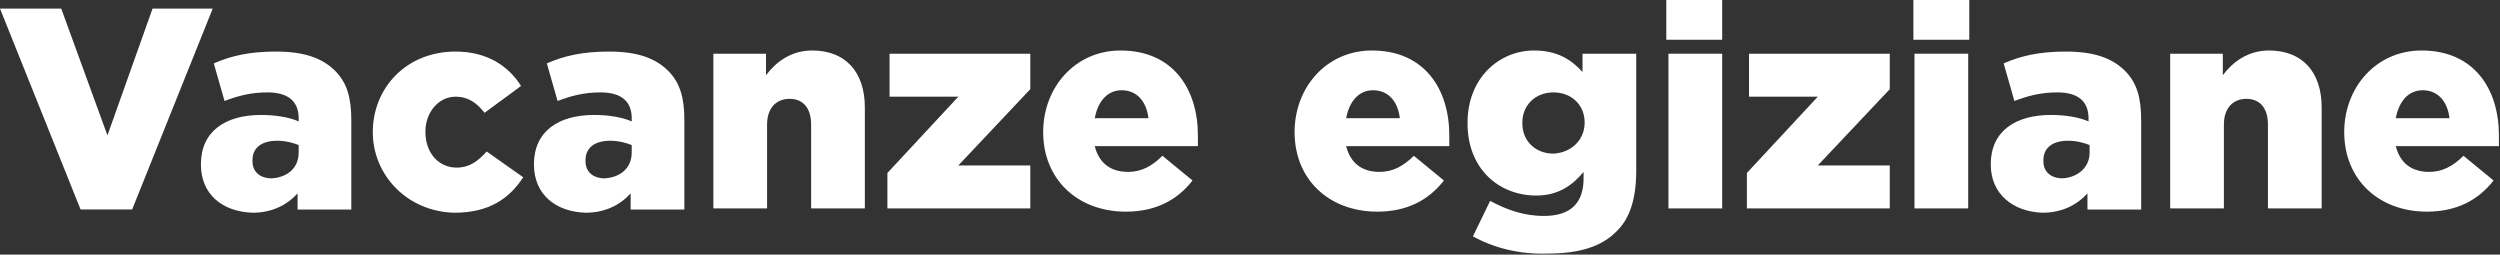 <?xml version="1.0" encoding="utf-8"?>
<!-- Generator: Adobe Illustrator 24.0.0, SVG Export Plug-In . SVG Version: 6.00 Build 0)  -->
<svg version="1.1" id="Laag_1" xmlns="http://www.w3.org/2000/svg" xmlns:xlink="http://www.w3.org/1999/xlink" x="0px" y="0px"
	 width="232.7px" height="23.7px" viewBox="0 0 232.7 23.7" style="enable-background:new 0 0 232.7 23.7;" xml:space="preserve">
<rect x="0" y="0" width="232.7" height="23.7" fill="#333333" stroke="none"/>
<style type="text/css">
	.st0{fill:#FFFFFF;}
</style>
<g>
	<path class="st0" d="M0,0.8h5.7L10,12.6l4.2-11.8h5.6l-7.5,18.7H7.5L0,0.8z"/>
	<path class="st0" d="M18.7,15.3L18.7,15.3c0-3.1,2.3-4.6,5.6-4.6c1.3,0,2.6,0.2,3.5,0.6V11c0-1.5-0.9-2.4-2.9-2.4
		c-1.5,0-2.7,0.3-4,0.8l-1-3.5c1.6-0.7,3.3-1.1,5.8-1.1c2.6,0,4.3,0.6,5.5,1.8c1.1,1.1,1.5,2.5,1.5,4.6v8.3h-5v-1.5
		c-1,1.1-2.4,1.8-4.2,1.8C20.7,19.7,18.7,18.1,18.7,15.3z M27.8,14.2v-0.7c-0.5-0.2-1.2-0.4-2-0.4c-1.5,0-2.3,0.7-2.3,1.8V15
		c0,1,0.7,1.6,1.8,1.6C26.8,16.5,27.8,15.6,27.8,14.2z"/>
	<path class="st0" d="M34.7,12.3L34.7,12.3c0-4.1,3.1-7.5,7.7-7.5c2.9,0,4.9,1.3,6.1,3.2l-3.4,2.5c-0.7-0.9-1.5-1.5-2.7-1.5
		c-1.6,0-2.8,1.5-2.8,3.2v0.1c0,1.9,1.2,3.3,2.9,3.3c1.2,0,2-0.6,2.8-1.5l3.4,2.4c-1.3,2-3.2,3.3-6.4,3.3
		C37.9,19.7,34.7,16.3,34.7,12.3z"/>
	<path class="st0" d="M49.7,15.3L49.7,15.3c0-3.1,2.3-4.6,5.6-4.6c1.3,0,2.6,0.2,3.5,0.6V11c0-1.5-0.9-2.4-2.9-2.4
		c-1.5,0-2.7,0.3-4,0.8l-1-3.5c1.6-0.7,3.3-1.1,5.8-1.1c2.6,0,4.3,0.6,5.5,1.8c1.1,1.1,1.5,2.5,1.5,4.6v8.3h-5v-1.5
		c-1,1.1-2.4,1.8-4.2,1.8C51.7,19.7,49.7,18.1,49.7,15.3z M58.8,14.2v-0.7c-0.5-0.2-1.2-0.4-2-0.4c-1.5,0-2.3,0.7-2.3,1.8V15
		c0,1,0.7,1.6,1.8,1.6C57.8,16.5,58.8,15.6,58.8,14.2z"/>
	<path class="st0" d="M66.3,5h5v2c0.9-1.2,2.3-2.3,4.3-2.3c3.1,0,4.9,2,4.9,5.3v9.4h-5v-7.8c0-1.6-0.8-2.4-2-2.4
		c-1.2,0-2.1,0.8-2.1,2.4v7.8h-5V5z"/>
	<path class="st0" d="M82.6,16.1L89.2,9h-6.4V5h13.1v3.3l-6.7,7.1h6.7v4H82.6V16.1z"/>
	<path class="st0" d="M97.1,12.3L97.1,12.3c0-4.2,3-7.6,7.2-7.6c4.9,0,7.2,3.6,7.2,7.9c0,0.3,0,0.7,0,1h-9.6
		c0.4,1.6,1.5,2.4,3.1,2.4c1.2,0,2.2-0.5,3.2-1.5l2.8,2.3c-1.4,1.8-3.4,2.9-6.2,2.9C100.3,19.7,97.1,16.7,97.1,12.3z M106.9,11
		c-0.2-1.6-1.1-2.6-2.5-2.6c-1.3,0-2.2,1-2.5,2.6H106.9z"/>
	<path class="st0" d="M120.5,12.3L120.5,12.3c0-4.2,3-7.6,7.2-7.6c4.9,0,7.2,3.6,7.2,7.9c0,0.3,0,0.7,0,1h-9.6
		c0.4,1.6,1.5,2.4,3.1,2.4c1.2,0,2.2-0.5,3.2-1.5l2.8,2.3c-1.4,1.8-3.4,2.9-6.2,2.9C123.7,19.7,120.5,16.7,120.5,12.3z M130.3,11
		c-0.2-1.6-1.1-2.6-2.5-2.6c-1.3,0-2.2,1-2.5,2.6H130.3z"/>
	<path class="st0" d="M137.1,22l1.6-3.3c1.5,0.8,3.1,1.4,5,1.4c2.5,0,3.7-1.2,3.7-3.5V16c-1,1.2-2.3,2.2-4.4,2.2
		c-3.5,0-6.4-2.5-6.4-6.7v-0.1c0-4.1,2.9-6.7,6.2-6.7c2.2,0,3.5,0.9,4.5,2V5h5v10.9c0,2.6-0.6,4.5-1.9,5.7c-1.3,1.3-3.3,2-6.3,2
		C141.5,23.7,139.1,23.1,137.1,22z M147.5,11.4L147.5,11.4c0-1.6-1.2-2.8-2.9-2.8c-1.7,0-2.9,1.2-2.9,2.8v0.1c0,1.6,1.2,2.8,2.9,2.8
		C146.3,14.2,147.5,13,147.5,11.4z"/>
	<path class="st0" d="M155.1,0h5.2v3.7h-5.2V0z M155.3,5h5v14.4h-5V5z"/>
	<path class="st0" d="M162.6,16.1l6.6-7.1h-6.4V5h13.1v3.3l-6.7,7.1h6.7v4h-13.3V16.1z"/>
	<path class="st0" d="M178.1,0h5.2v3.7h-5.2V0z M178.2,5h5v14.4h-5V5z"/>
	<path class="st0" d="M185.3,15.3L185.3,15.3c0-3.1,2.3-4.6,5.6-4.6c1.3,0,2.6,0.2,3.5,0.6V11c0-1.5-0.9-2.4-2.9-2.4
		c-1.5,0-2.7,0.3-4,0.8l-1-3.5c1.6-0.7,3.3-1.1,5.8-1.1c2.6,0,4.3,0.6,5.5,1.8c1.1,1.1,1.5,2.5,1.5,4.6v8.3h-5v-1.5
		c-1,1.1-2.4,1.8-4.2,1.8C187.4,19.7,185.3,18.1,185.3,15.3z M194.5,14.2v-0.7c-0.5-0.2-1.2-0.4-2-0.4c-1.5,0-2.3,0.7-2.3,1.8V15
		c0,1,0.7,1.6,1.8,1.6C193.4,16.5,194.5,15.6,194.5,14.2z"/>
	<path class="st0" d="M201.9,5h5v2c0.9-1.2,2.3-2.3,4.3-2.3c3.1,0,4.9,2,4.9,5.3v9.4h-5v-7.8c0-1.6-0.8-2.4-2-2.4
		c-1.2,0-2.1,0.8-2.1,2.4v7.8h-5V5z"/>
	<path class="st0" d="M218.2,12.3L218.2,12.3c0-4.2,3-7.6,7.2-7.6c4.9,0,7.2,3.6,7.2,7.9c0,0.3,0,0.7,0,1H223
		c0.4,1.6,1.5,2.4,3.1,2.4c1.2,0,2.2-0.5,3.2-1.5l2.8,2.3c-1.4,1.8-3.4,2.9-6.2,2.9C221.4,19.7,218.2,16.7,218.2,12.3z M228,11
		c-0.2-1.6-1.1-2.6-2.5-2.6c-1.3,0-2.2,1-2.5,2.6H228z"/>
</g>
</svg>
